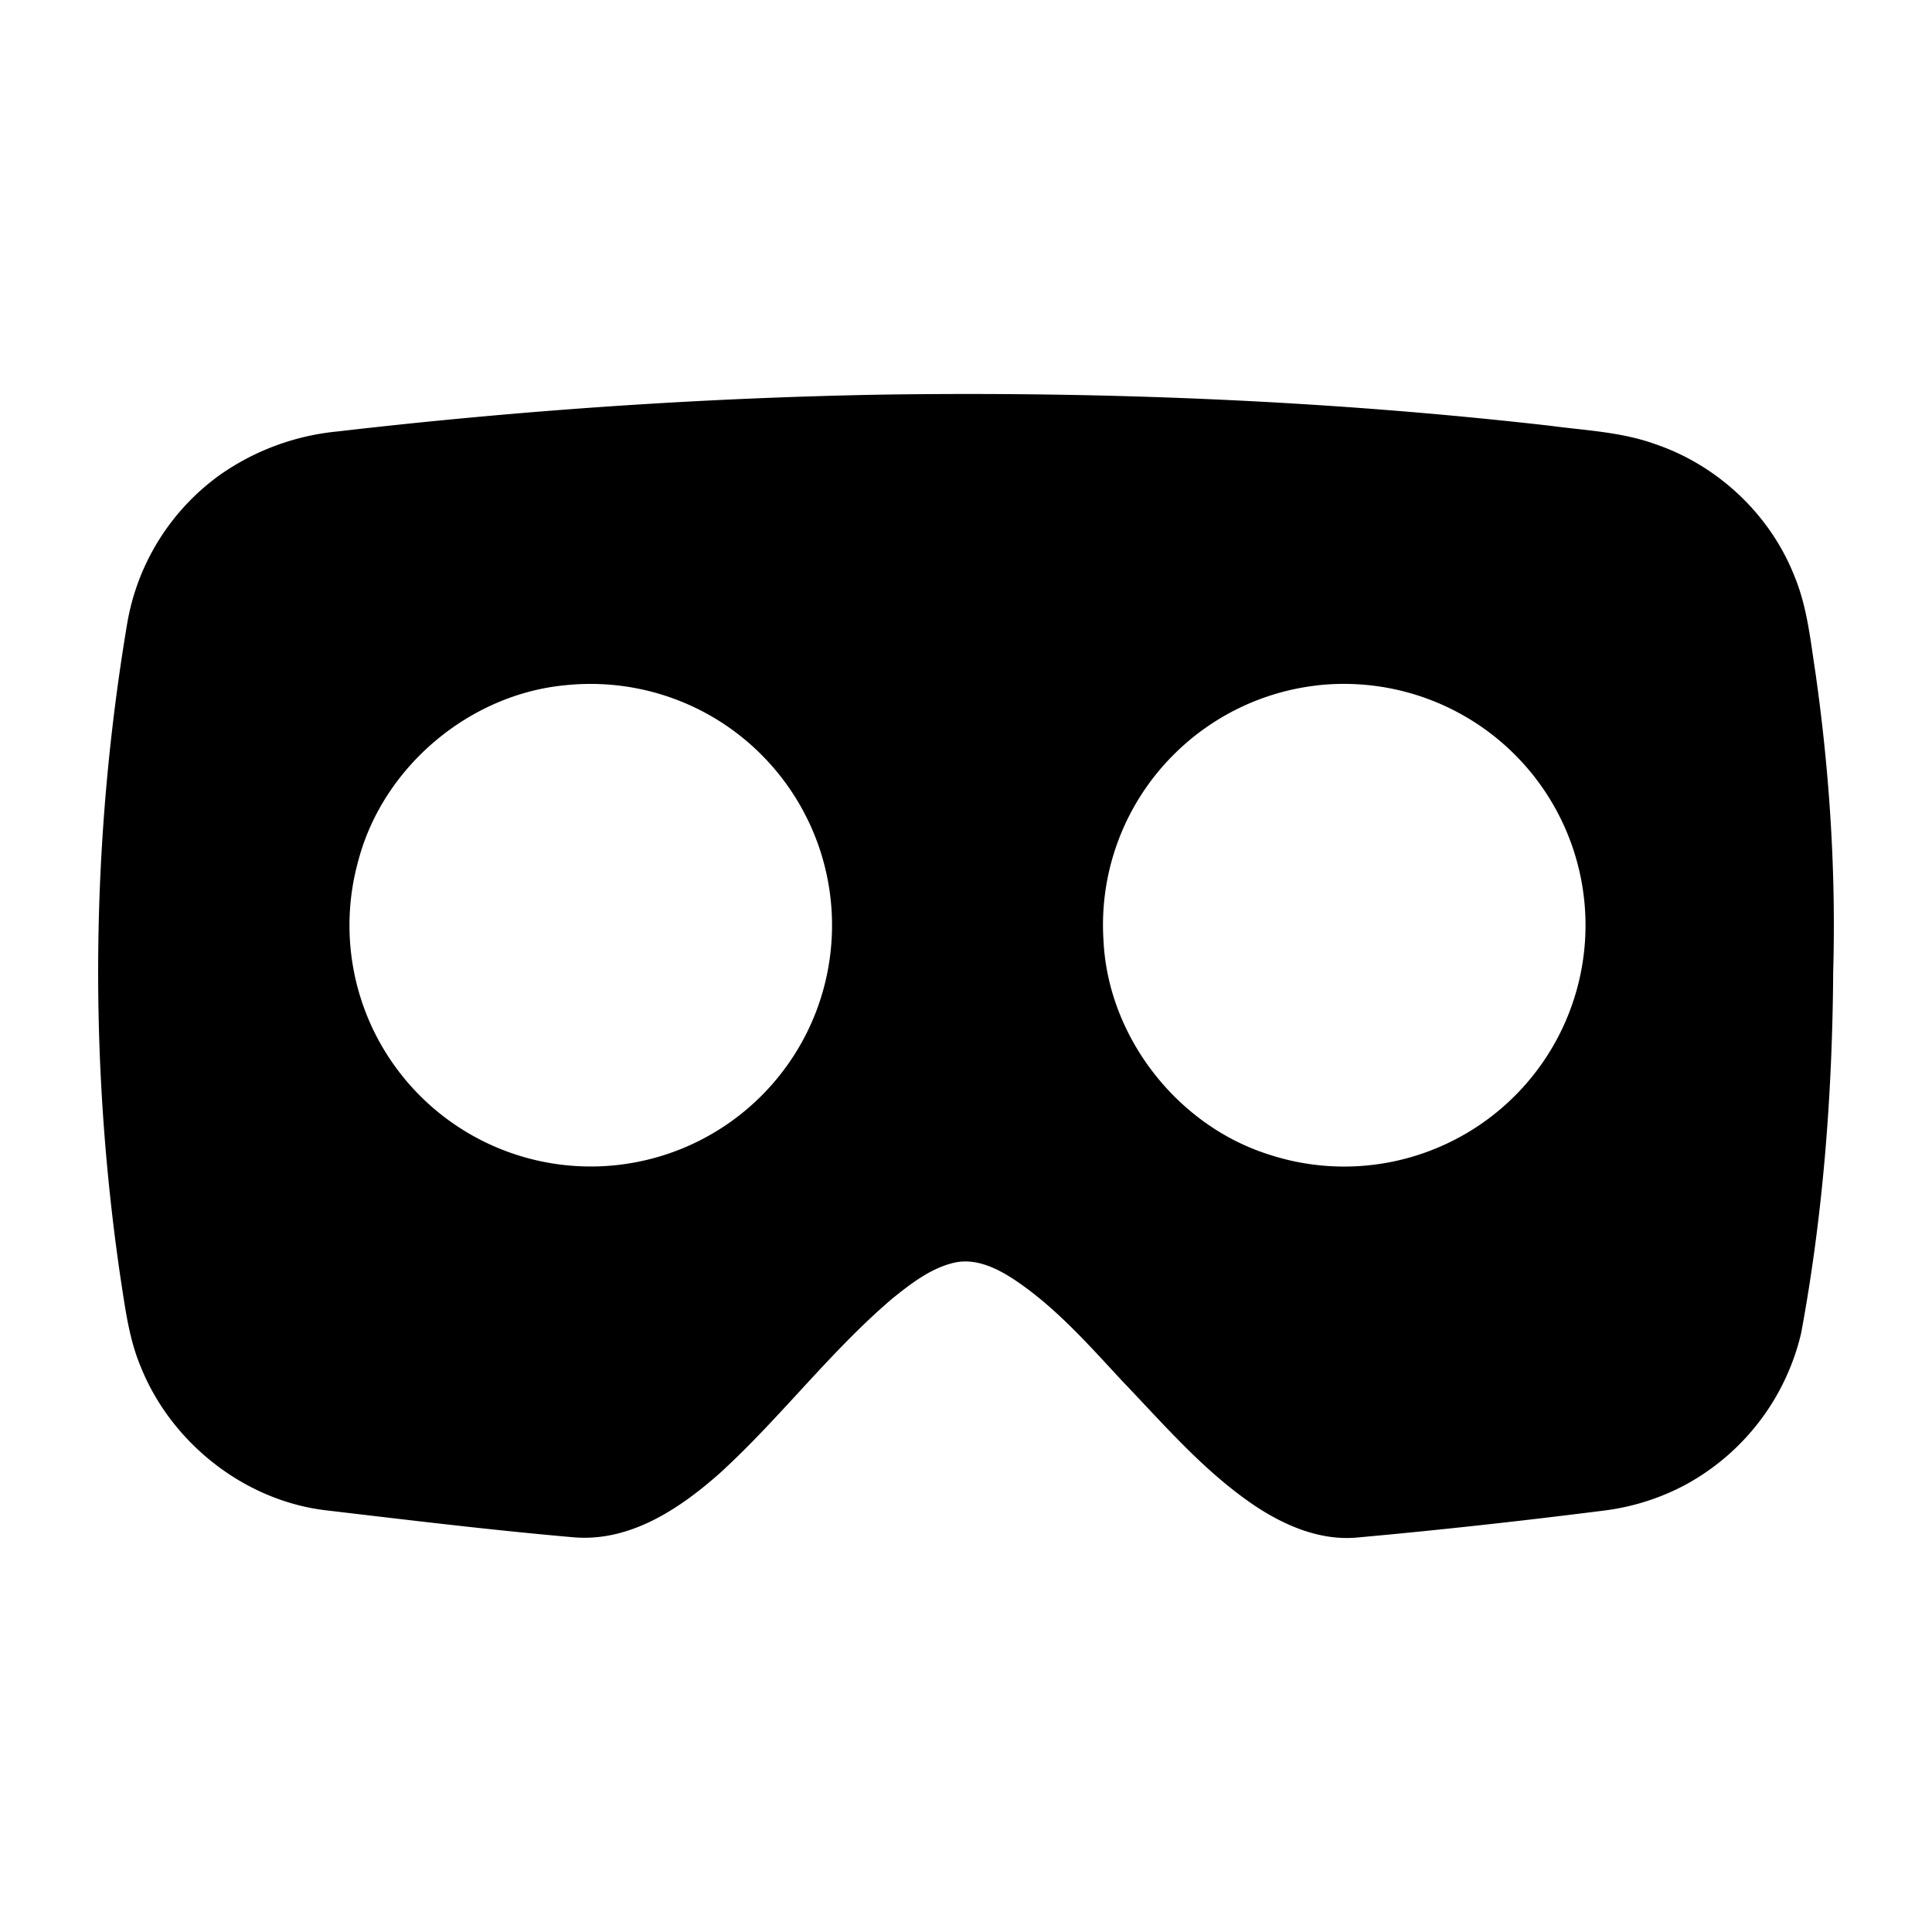<svg xmlns="http://www.w3.org/2000/svg" viewBox="0 0 48 48"><path d="M21.923 9.804c5.534-.08 11.075.146 16.575.772.882.119 1.786.153 2.63.46 1.557.528 2.862 1.758 3.46 3.293.309.75.39 1.565.513 2.361.353 2.468.515 4.963.444 7.456-.019 3.003-.247 6.012-.794 8.966a5.793 5.793 0 01-2.864 3.77 5.83 5.83 0 01-2.046.649c-2.047.259-4.099.486-6.153.671-.885.072-1.74-.287-2.467-.762-1.28-.85-2.284-2.028-3.338-3.128-.828-.891-1.642-1.82-2.658-2.503-.442-.294-.973-.56-1.518-.438-.586.138-1.075.52-1.536.89-1.55 1.32-2.781 2.965-4.283 4.336-.99.879-2.212 1.7-3.597 1.6-2.08-.18-4.156-.434-6.23-.678-2.019-.255-3.814-1.686-4.567-3.568-.292-.698-.383-1.454-.499-2.195a52.308 52.308 0 01.167-16.277 5.726 5.726 0 012.3-3.679 6.094 6.094 0 012.918-1.08c4.497-.521 9.017-.835 13.543-.916m-7.874 7.22c-2.385.223-4.52 2.02-5.14 4.334a5.996 5.996 0 00.414 4.328 5.997 5.997 0 0010.938-.515 6.003 6.003 0 00.06-4.204 6.011 6.011 0 00-2.525-3.1 6.011 6.011 0 00-3.747-.843m18.656.007a6.002 6.002 0 00-3.528 1.701 5.975 5.975 0 00-1.762 4.618c.108 2.406 1.834 4.624 4.13 5.34a5.99 5.99 0 004.135-.16 5.994 5.994 0 00.855-10.65 6.01 6.01 0 00-3.83-.85z"/></svg>